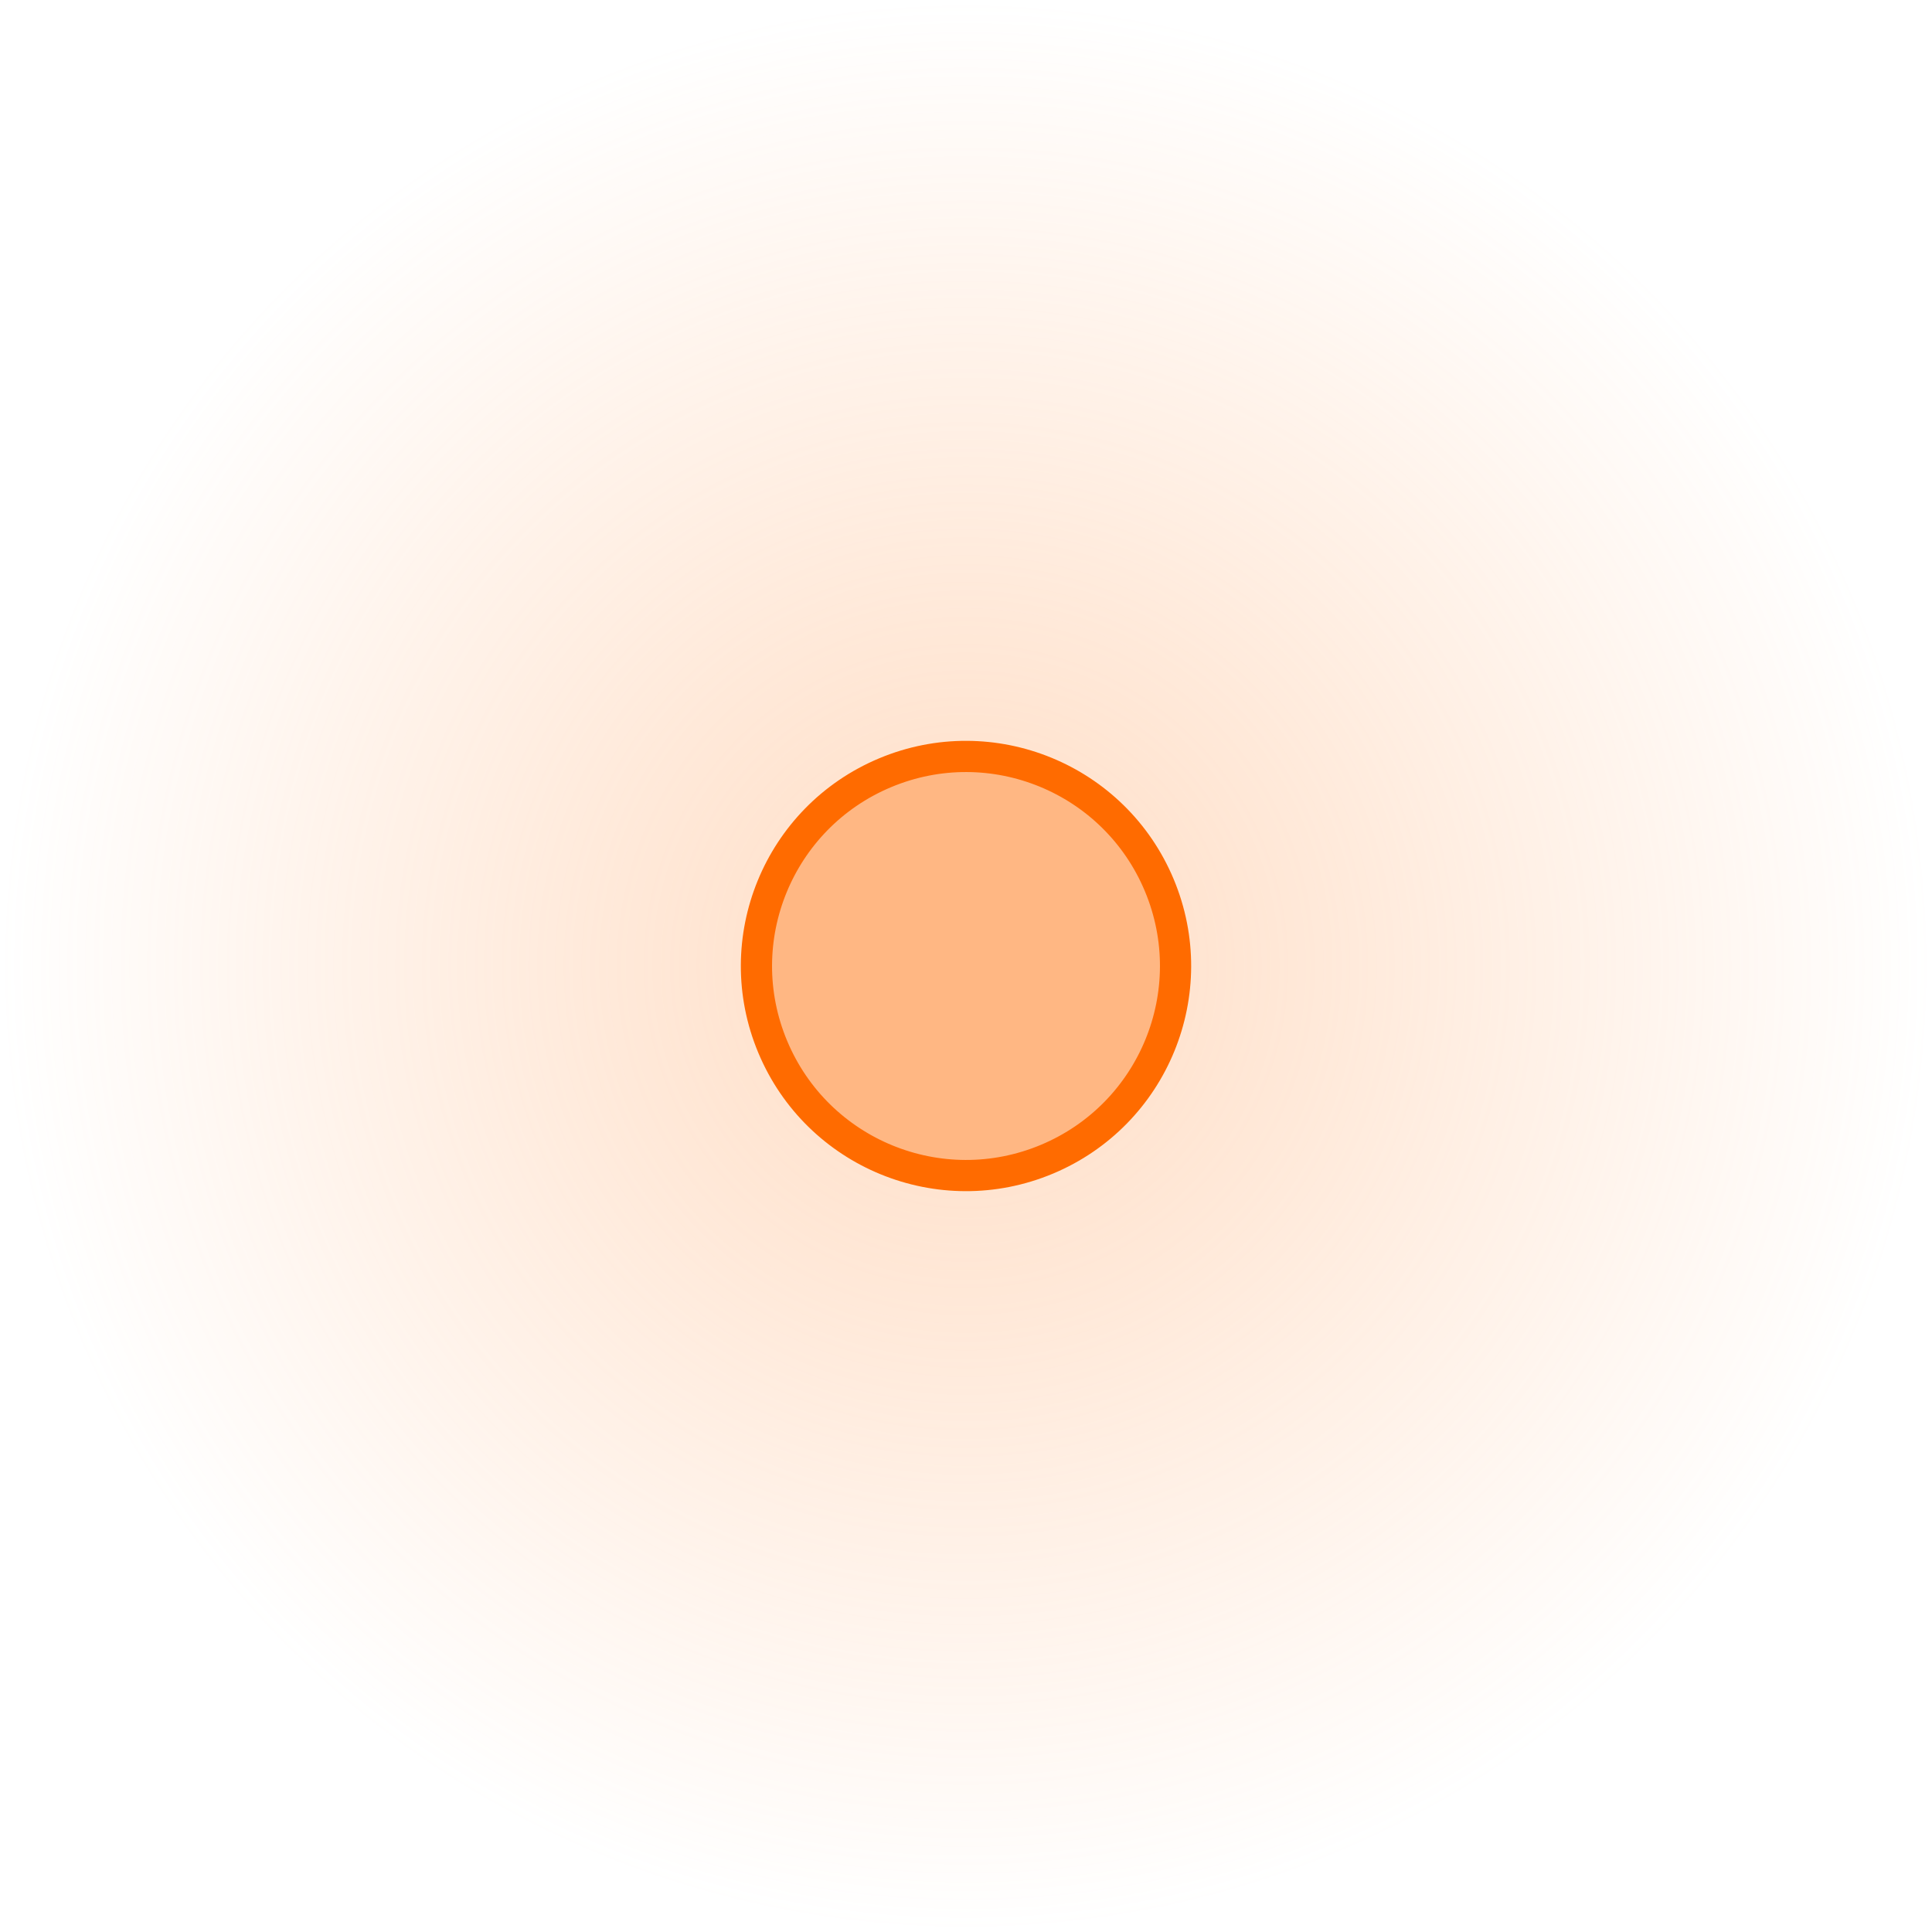 <?xml version="1.0" encoding="UTF-8" standalone="no"?>
<svg
   version="1.1"
   width="15.476"
   height="15.476"
   viewBox="0,0,15.476,15.476"
   id="svg459"
   sodipodi:docname="3.svg"
   inkscape:export-filename="3.png"
   inkscape:export-xdpi="96"
   inkscape:export-ydpi="96"
   inkscape:version="1.2.1 (9c6d41e410, 2022-07-14)"
   xmlns:inkscape="http://www.inkscape.org/namespaces/inkscape"
   xmlns:sodipodi="http://sodipodi.sourceforge.net/DTD/sodipodi-0.dtd"
   xmlns="http://www.w3.org/2000/svg"
   xmlns:svg="http://www.w3.org/2000/svg">
  <sodipodi:namedview
     id="namedview461"
     pagecolor="#ffffff"
     bordercolor="#000000"
     borderopacity="0.25"
     inkscape:showpageshadow="2"
     inkscape:pageopacity="0.0"
     inkscape:pagecheckerboard="0"
     inkscape:deskcolor="#d1d1d1"
     showgrid="false"
     inkscape:zoom="33.9231"
     inkscape:cx="4.642854"
     inkscape:cy="7.7528293"
     inkscape:window-width="1366"
     inkscape:window-height="705"
     inkscape:window-x="-8"
     inkscape:window-y="-8"
     inkscape:window-maximized="1"
     inkscape:current-layer="svg459" />
  <defs
     id="defs449">
    <radialGradient
       cx="240"
       cy="180"
       r="7.736"
       gradientUnits="userSpaceOnUse"
       id="color-1">
      <stop
         offset="0"
         stop-color="#ffad72"
         stop-opacity="0.427"
         id="stop444" />
      <stop
         offset="1"
         stop-color="#ffad72"
         stop-opacity="0"
         id="stop446" />
    </radialGradient>
  </defs>
  <g
     transform="translate(-232.262,-172.262)"
     id="g457">
    <g
       data-paper-data="{&quot;isPaintingLayer&quot;:true}"
       fill-rule="nonzero"
       stroke-linecap="butt"
       stroke-linejoin="miter"
       stroke-miterlimit="10"
       stroke-dasharray=""
       stroke-dashoffset="0"
       style="mix-blend-mode: normal"
       id="g455">
      <path
         d="M242.988,187.136c-3.941,1.65 -8.474,-0.207 -10.124,-4.148c-1.65,-3.941 0.207,-8.474 4.148,-10.124c3.941,-1.65 8.474,0.207 10.124,4.148c1.65,3.941 -0.207,8.474 -4.148,10.124z"
         fill="url(#color-1)"
         stroke="none"
         stroke-width="0"
         id="path451" />
      <path
         d="M240.648,181.548c-0.855,0.358 -1.838,-0.045 -2.196,-0.9c-0.358,-0.855 0.045,-1.838 0.9,-2.196c0.855,-0.358 1.838,0.045 2.196,0.9c0.358,0.855 -0.045,1.838 -0.9,2.196z"
         fill="#ffb783"
         stroke="#ff6b00"
         stroke-width="0.25"
         id="path453" />
    </g>
  </g>
</svg>
